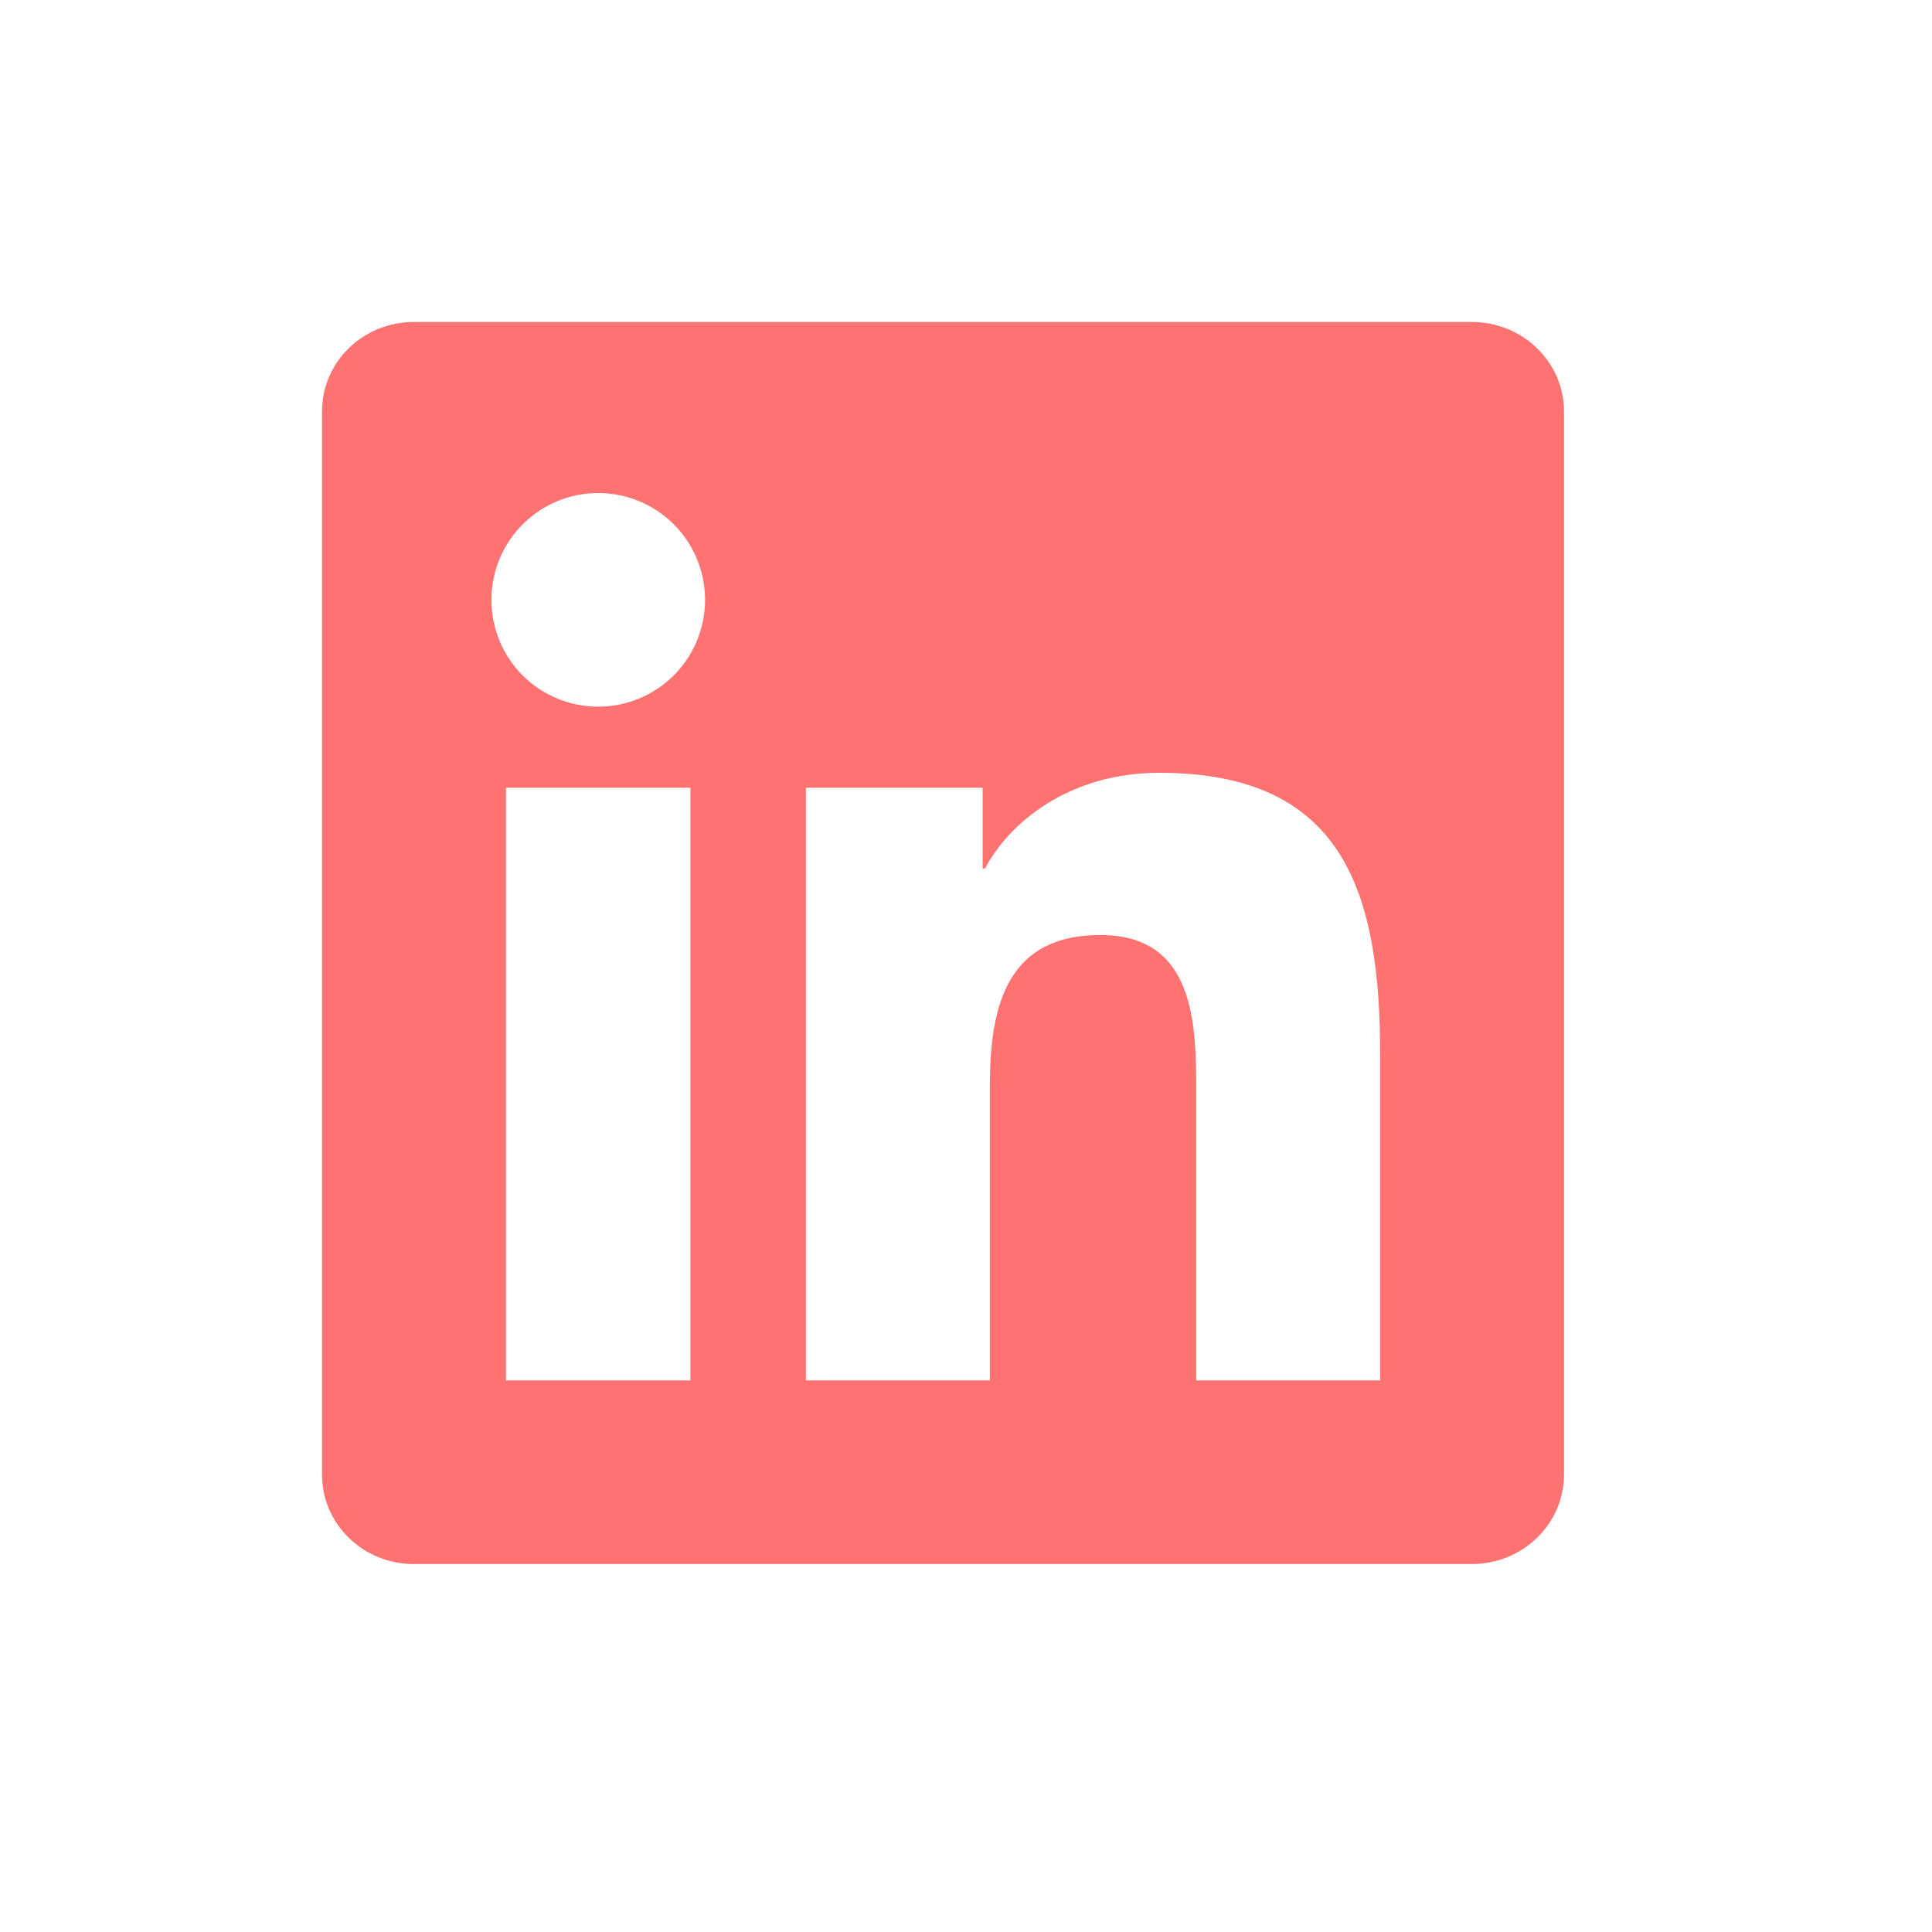 <svg width="30" height="30" viewBox="0 0 30 30" fill="none" xmlns="http://www.w3.org/2000/svg">
<g clip-path="url(#clip0_24_400)">
<path d="M21.431 21.435H18.575V16.96C18.575 15.892 18.553 14.519 17.087 14.519C15.598 14.519 15.37 15.68 15.37 16.881V21.435H12.514V12.232H15.258V13.486H15.295C15.678 12.763 16.61 12 18.003 12C20.896 12 21.431 13.904 21.431 16.383L21.431 21.435ZM9.289 10.973C9.071 10.973 8.855 10.931 8.654 10.847C8.452 10.764 8.269 10.642 8.115 10.488C7.961 10.333 7.839 10.15 7.756 9.949C7.673 9.747 7.63 9.531 7.631 9.314C7.631 8.986 7.728 8.665 7.911 8.392C8.093 8.12 8.352 7.907 8.655 7.782C8.959 7.656 9.292 7.624 9.614 7.688C9.936 7.752 10.231 7.91 10.463 8.142C10.695 8.374 10.852 8.67 10.916 8.992C10.98 9.313 10.947 9.647 10.822 9.95C10.696 10.253 10.483 10.512 10.21 10.694C9.937 10.876 9.617 10.973 9.289 10.973ZM10.721 21.435H7.857V12.232H10.721V21.435ZM22.859 5H6.423C5.636 5 5 5.622 5 6.389V22.896C5 23.665 5.636 24.286 6.423 24.286H22.857C23.643 24.286 24.286 23.665 24.286 22.896V6.389C24.286 5.622 23.643 5 22.857 5H22.859Z" fill="#FF7272"/>
</g>
<defs>
<clipPath id="clip0_24_400">
<rect width="19.286" height="19.286" fill="white" transform="translate(5 5)"/>
</clipPath>
</defs>
</svg>
